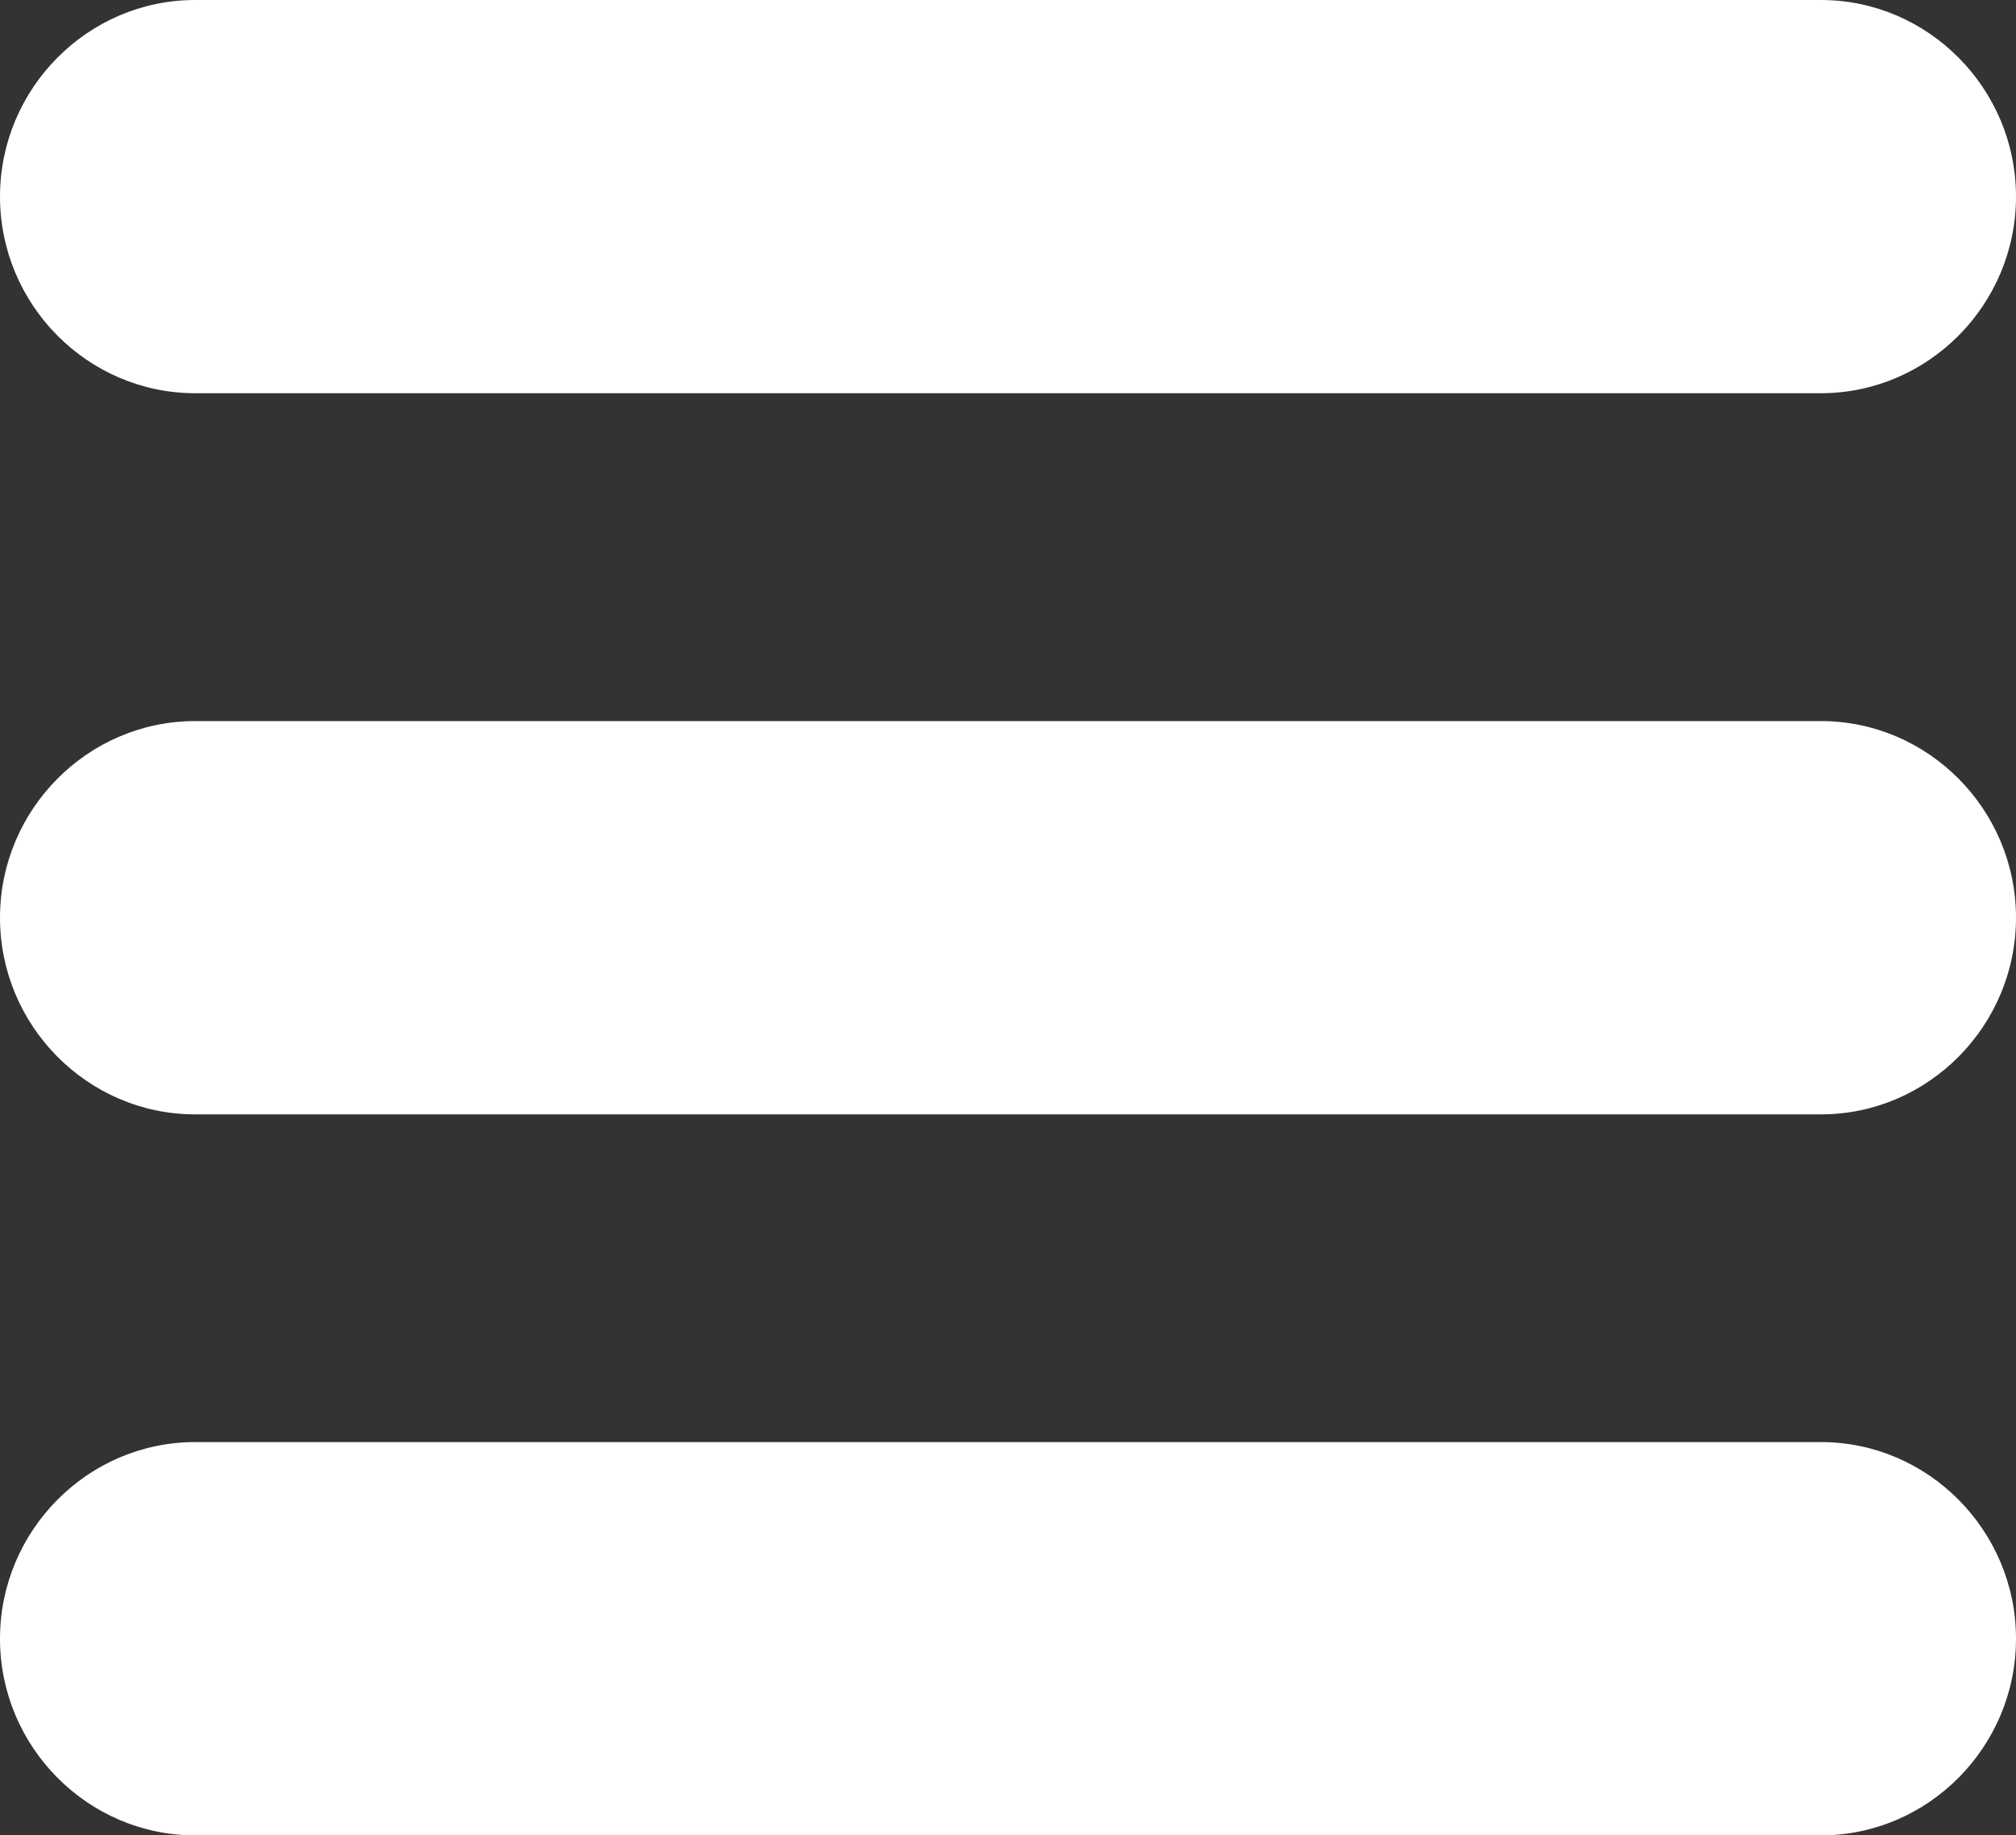 <?xml version="1.0" encoding="utf-8"?>
<!-- Generator: Adobe Illustrator 15.0.0, SVG Export Plug-In . SVG Version: 6.00 Build 0)  -->
<!DOCTYPE svg PUBLIC "-//W3C//DTD SVG 1.1//EN" "http://www.w3.org/Graphics/SVG/1.1/DTD/svg11.dtd">
<svg version="1.1" id="Capa_1" xmlns="http://www.w3.org/2000/svg" xmlns:xlink="http://www.w3.org/1999/xlink" x="0px" y="0px"
	 width="24px" height="21.854px" viewBox="52 53.073 24 21.854" enable-background="new 52 53.073 24 21.854" xml:space="preserve">
<rect x="52" y="53.073" width="24" height="21.854" fill="#333333" stroke="none"/>
<path fill="#FFFFFF" d="M73.678,53.073H54.323c-1.278,0-2.323,1.054-2.323,2.341c0,1.288,1.045,2.341,2.323,2.341h19.355
	c1.277,0,2.322-1.053,2.322-2.341C76,54.127,74.955,53.073,73.678,53.073z"/>
<path fill="#FFFFFF" d="M73.678,61.659H54.323C53.045,61.659,52,62.712,52,64s1.045,2.342,2.323,2.342h19.355
	C74.955,66.342,76,65.288,76,64S74.955,61.659,73.678,61.659z"/>
<path fill="#FFFFFF" d="M73.678,70.244H54.323c-1.278,0-2.323,1.054-2.323,2.342c0,1.287,1.045,2.341,2.323,2.341h19.355
	c1.277,0,2.322-1.054,2.322-2.341C76,71.298,74.955,70.244,73.678,70.244z"/>
</svg>
